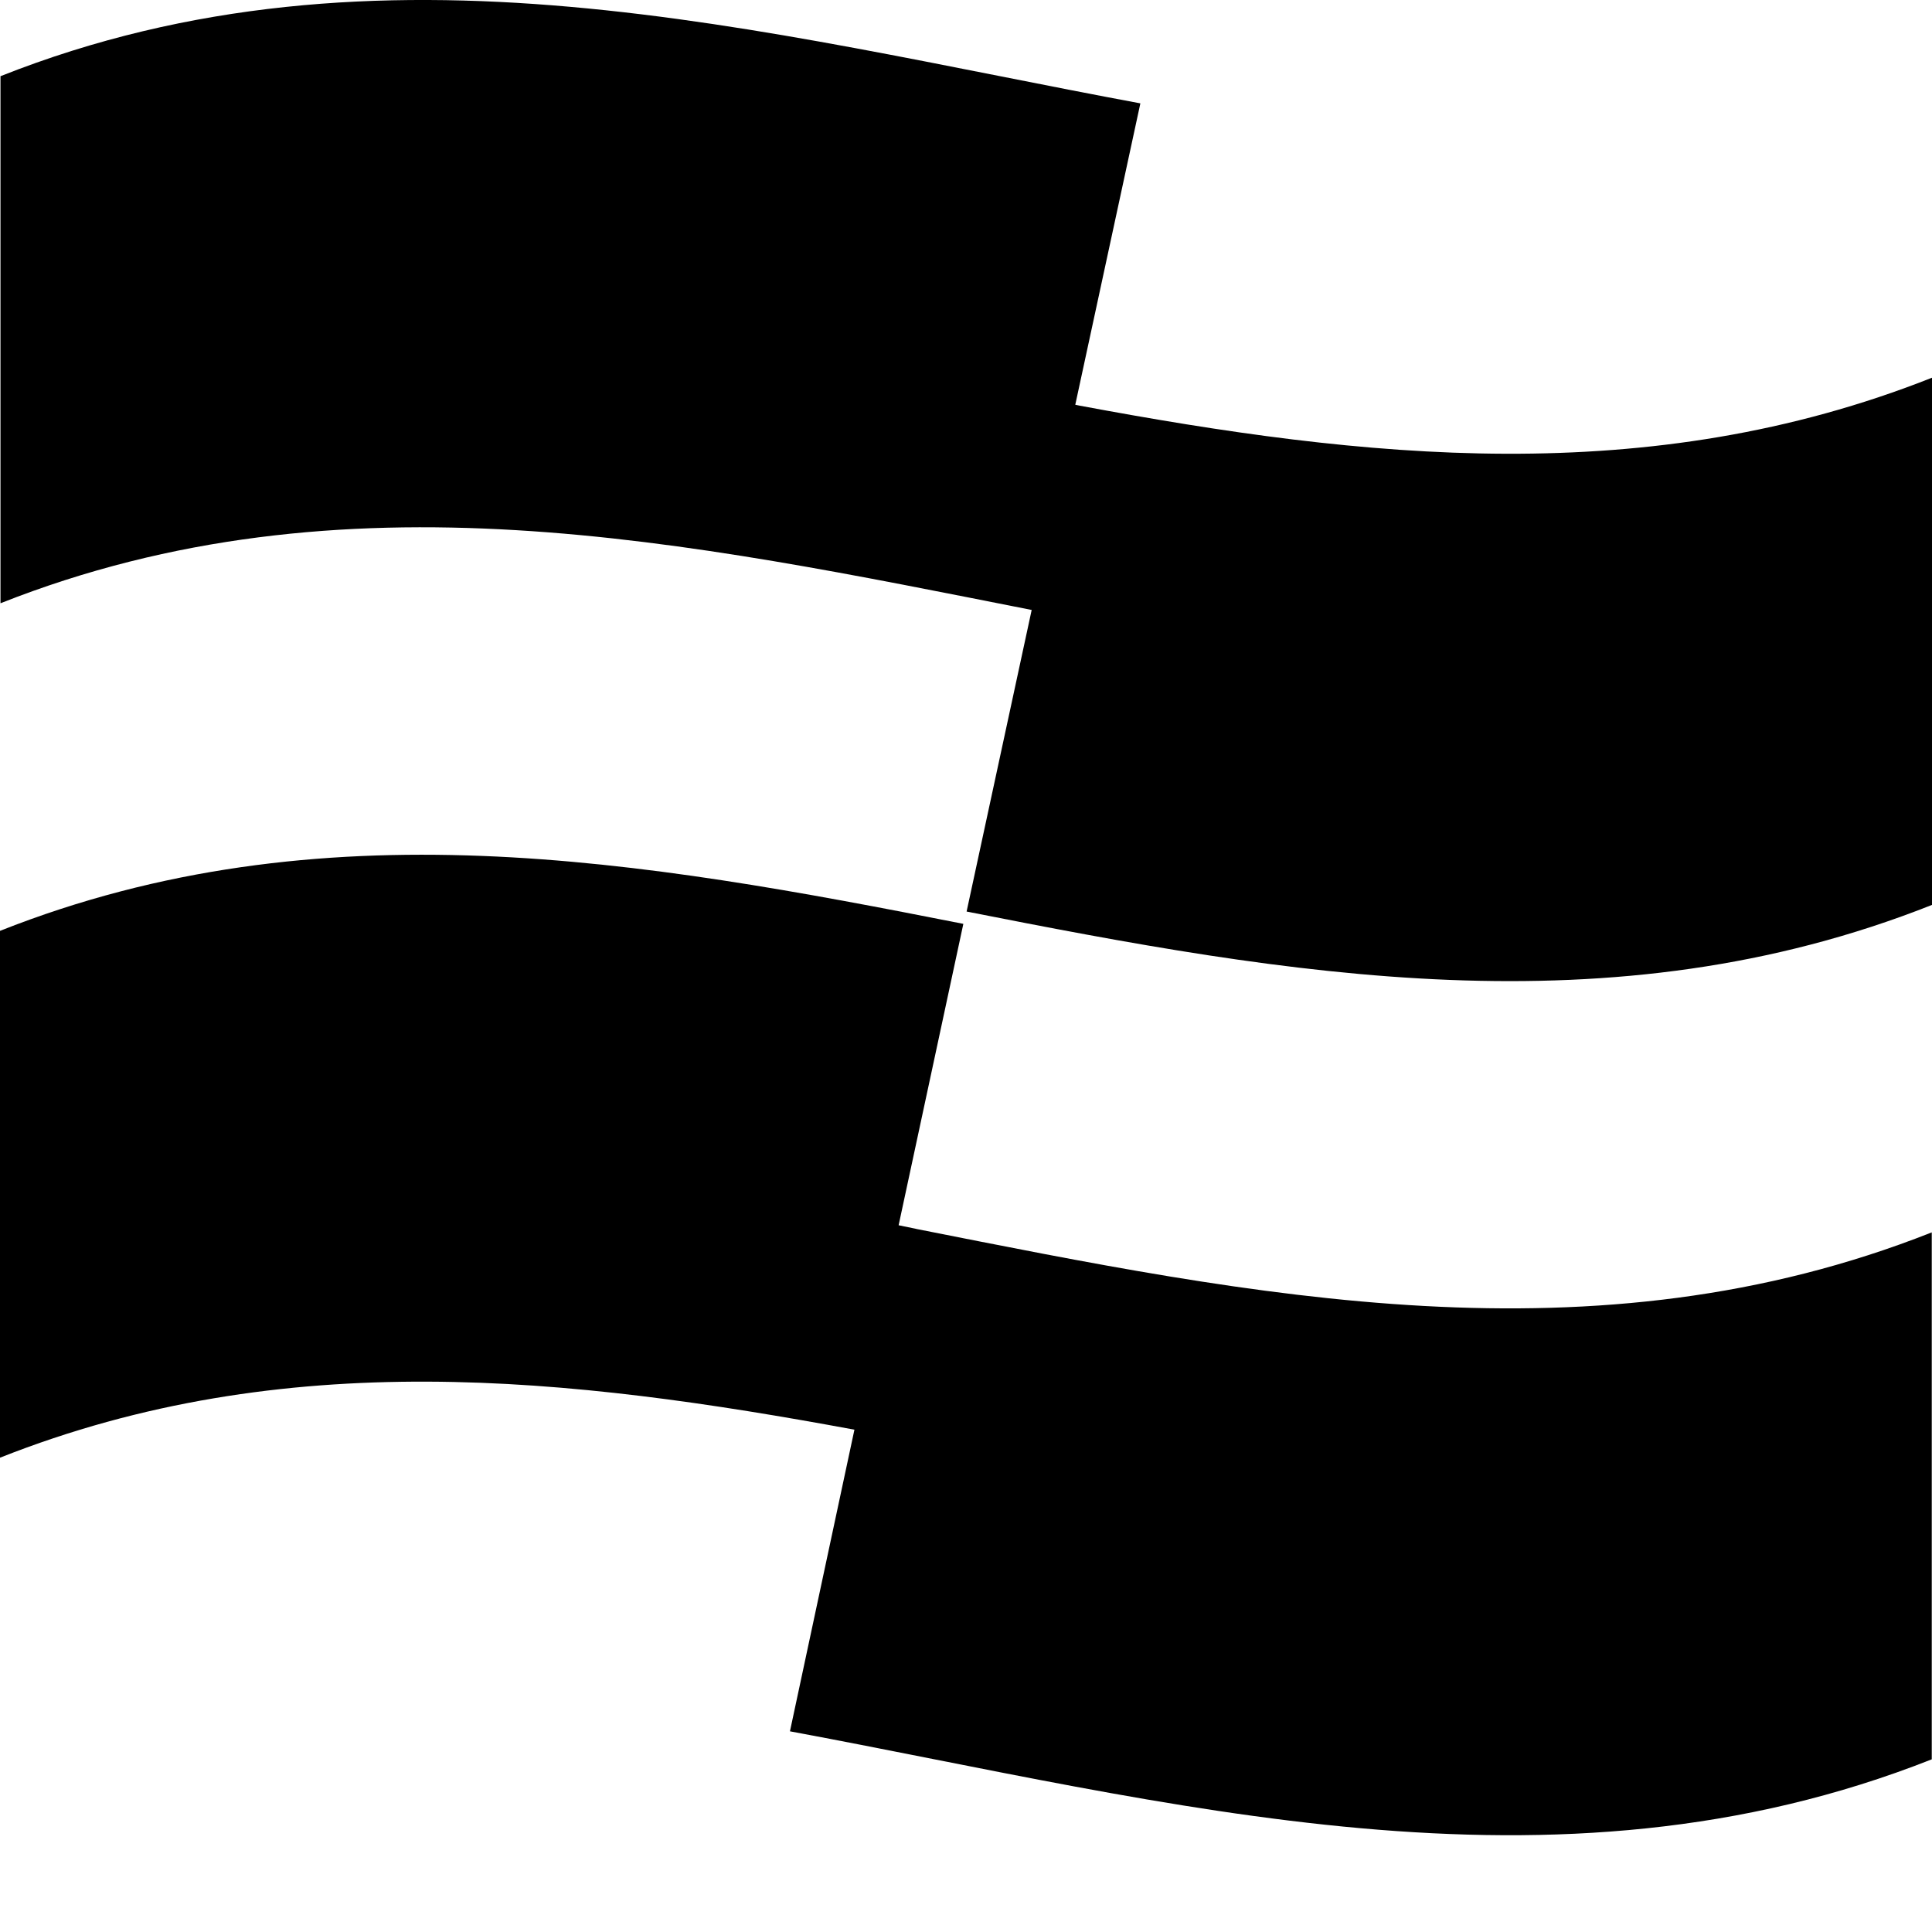 <svg width="16" height="16" viewBox="0 0 16 16" fill="none" xmlns="http://www.w3.org/2000/svg">
<path d="M8.944 3.36L8.905 3.352L9.444 0.856C6.295 0.271 3.149 -0.616 0.004 0.631V4.996C2.851 3.869 5.695 4.49 8.542 5.051H8.544L8.005 7.549C10.671 8.075 13.335 8.551 16 7.494V3.128C13.647 4.06 11.294 3.798 8.944 3.36Z" fill="#191919" style="fill:#191919;fill:color(display-p3 0.098 0.098 0.098);fill-opacity:1;"/>
<path d="M7.588 10.177L7.442 10.147L7.978 7.651C5.318 7.126 2.659 6.656 0 7.709V12.072C2.359 11.138 4.719 11.404 7.076 11.84L6.542 14.338C9.694 14.923 12.845 15.816 15.998 14.57V10.206C13.194 11.315 10.392 10.732 7.586 10.177H7.588Z" fill="#191919" style="fill:#191919;fill:color(display-p3 0.098 0.098 0.098);fill-opacity:1;"/>
</svg>
